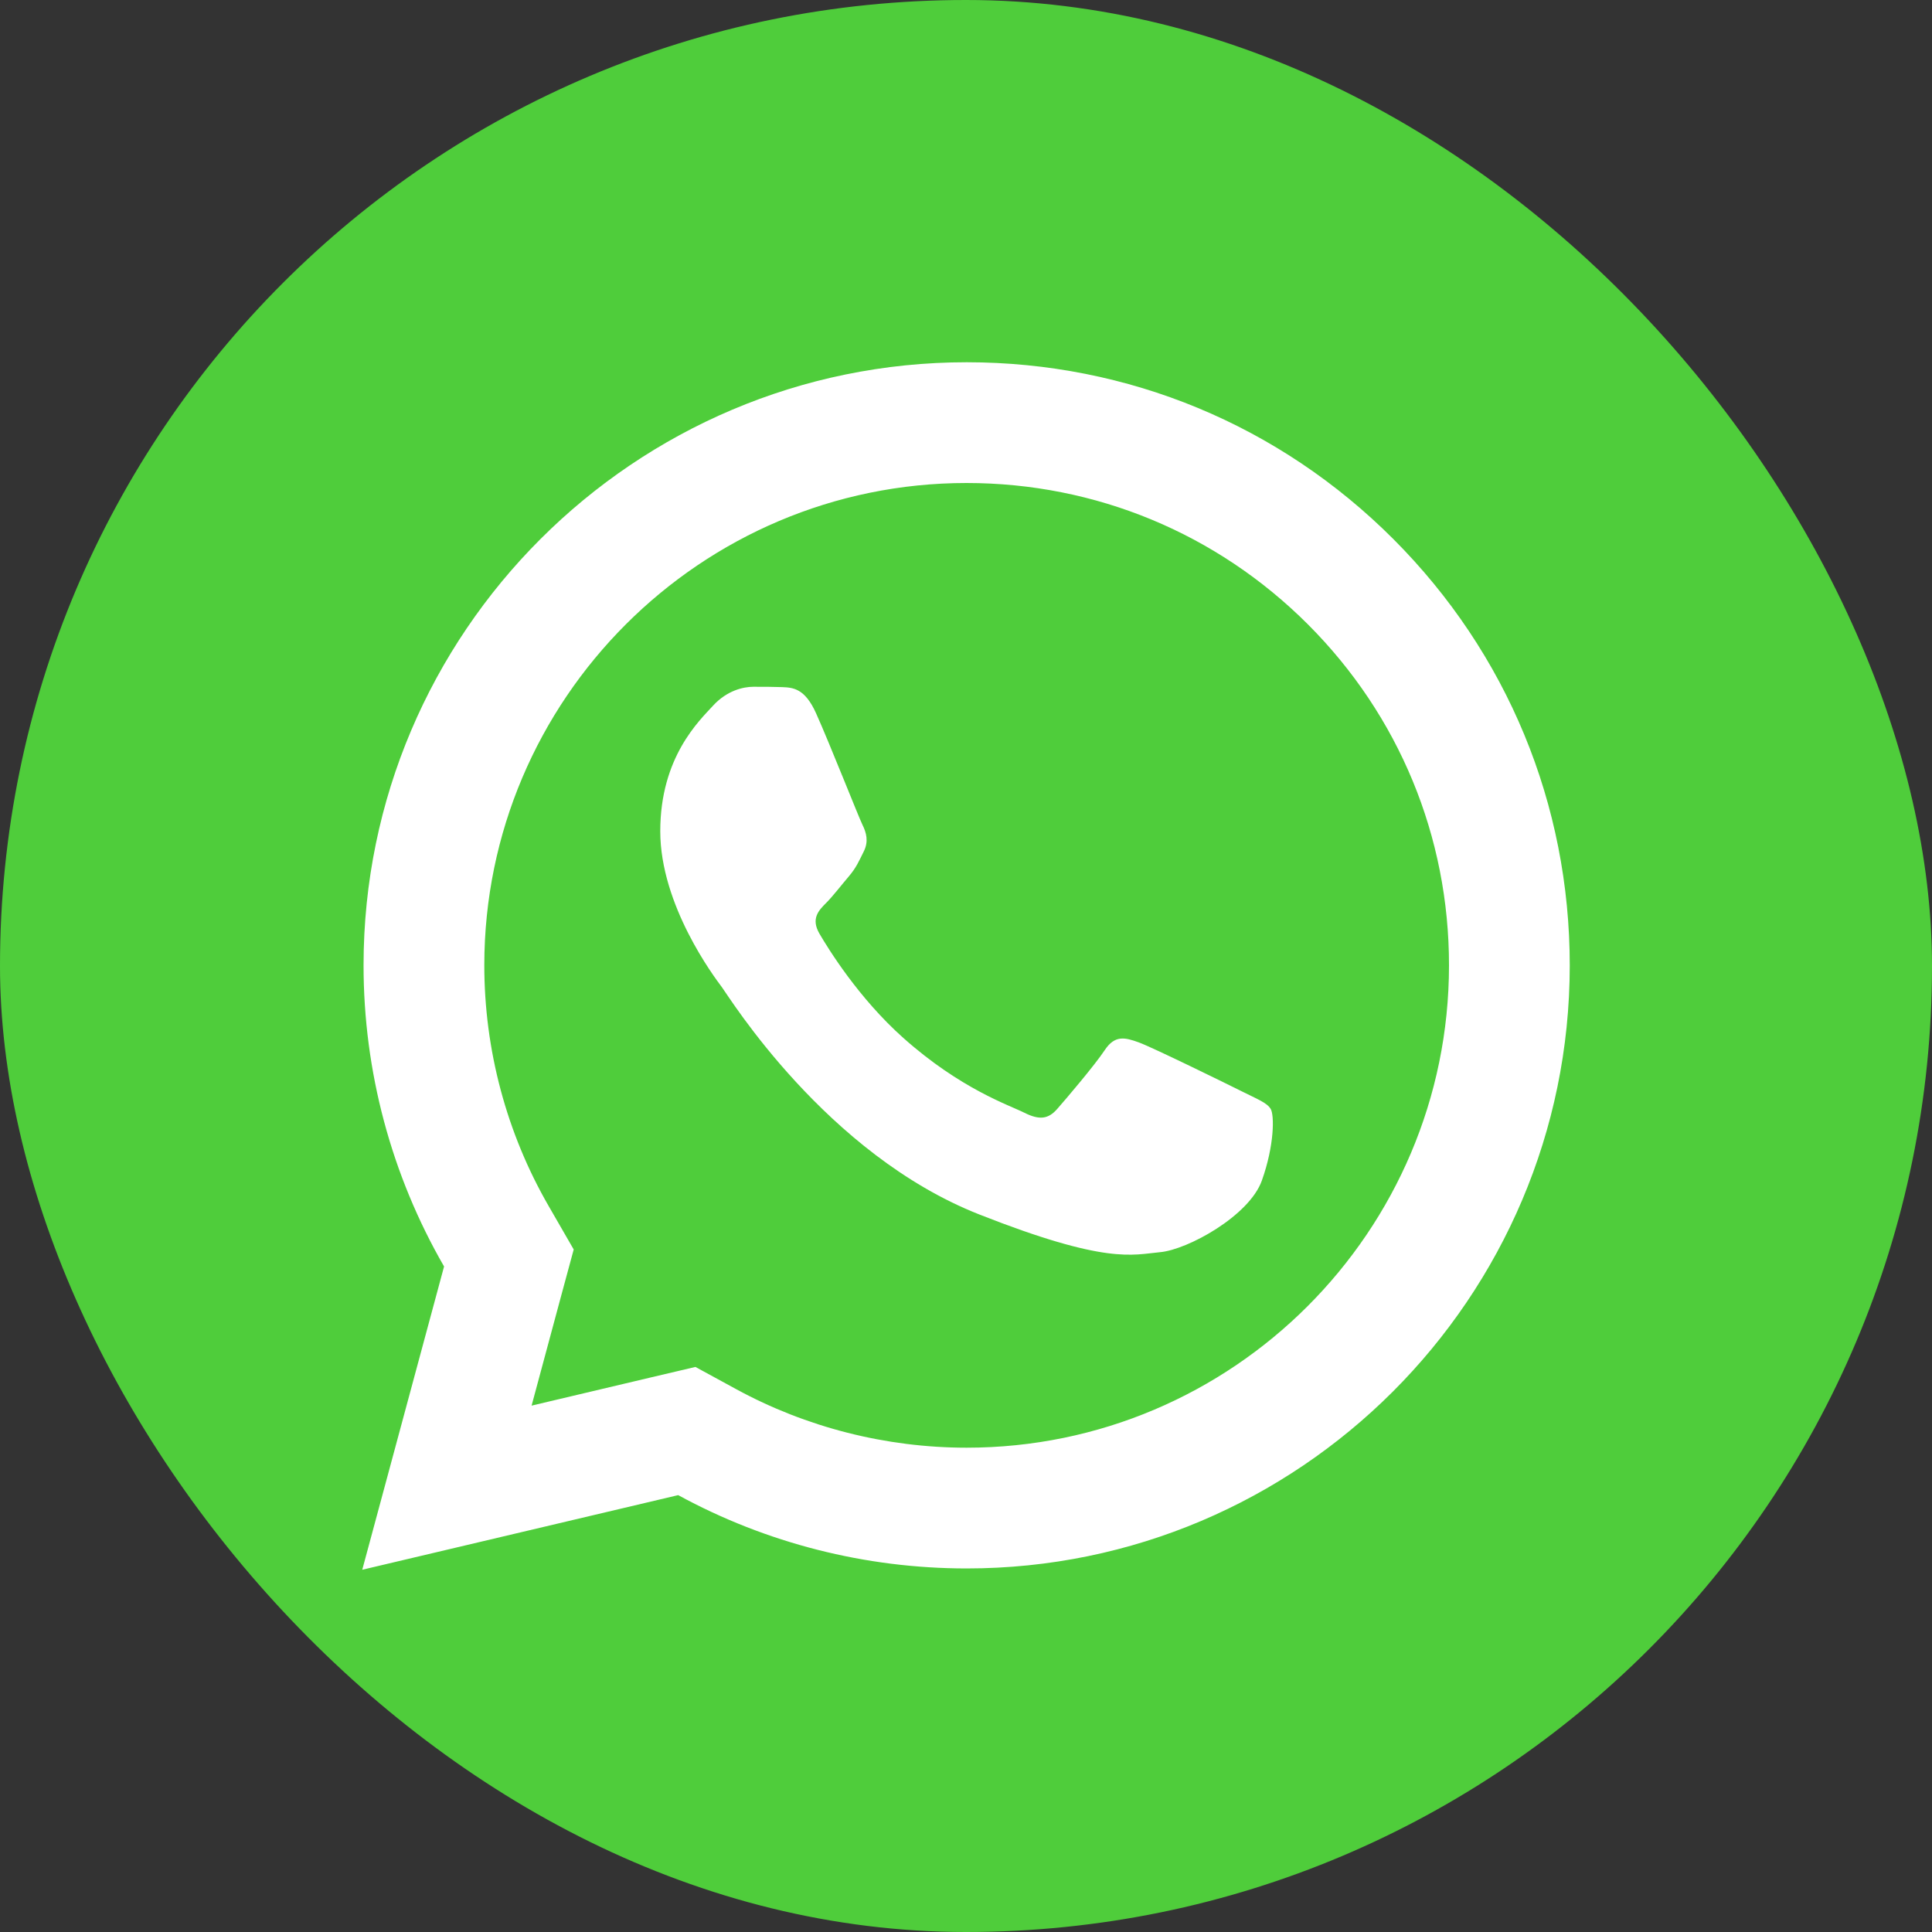 <svg width="40" height="40" viewBox="0 0 40 40" fill="none" xmlns="http://www.w3.org/2000/svg">
<rect x="0" y="0" width="40" height="40" fill="#333333" stroke="none"/>
<rect width="40" height="40" rx="20" fill="#4FCD3B"/>
<g clip-path="url(#clip0_1201_38433)">
<path d="M20.016 7.5C13.133 7.5 7.529 13.098 7.527 19.98C7.526 22.18 8.102 24.328 9.194 26.221L7.5 32.5L14.041 30.955C15.865 31.95 17.918 32.472 20.009 32.473H20.013C26.895 32.473 32.496 26.874 32.5 19.993C32.502 16.656 31.205 13.52 28.847 11.16C26.49 8.801 23.356 7.501 20.016 7.5ZM20.013 10C22.684 10.001 25.193 11.042 27.079 12.927C28.966 14.815 30.002 17.323 30 19.99C29.997 25.495 25.519 29.973 20.011 29.973C18.345 29.972 16.694 29.553 15.24 28.76L14.398 28.301L13.467 28.52L11.006 29.102L11.607 26.87L11.878 25.869L11.36 24.971C10.488 23.461 10.026 21.734 10.027 19.98C10.03 14.478 14.509 10 20.013 10ZM15.597 14.219C15.388 14.219 15.05 14.297 14.764 14.609C14.478 14.921 13.67 15.675 13.67 17.209C13.67 18.744 14.788 20.228 14.945 20.437C15.1 20.645 17.103 23.894 20.275 25.144C22.91 26.183 23.445 25.978 24.018 25.925C24.59 25.874 25.865 25.172 26.125 24.443C26.385 23.715 26.386 23.088 26.308 22.959C26.23 22.829 26.022 22.752 25.71 22.595C25.398 22.439 23.864 21.686 23.578 21.582C23.292 21.478 23.083 21.426 22.875 21.738C22.668 22.051 22.071 22.752 21.889 22.959C21.706 23.168 21.525 23.196 21.212 23.04C20.9 22.882 19.895 22.552 18.702 21.489C17.775 20.663 17.149 19.644 16.966 19.331C16.785 19.02 16.949 18.849 17.105 18.694C17.245 18.554 17.416 18.329 17.572 18.147C17.727 17.965 17.781 17.834 17.884 17.627C17.988 17.419 17.935 17.236 17.858 17.08C17.78 16.924 17.173 15.383 16.895 14.766C16.662 14.247 16.415 14.235 16.192 14.226C16.011 14.219 15.804 14.219 15.597 14.219Z" fill="white"/>
</g>
<defs>
<clipPath id="clip0_1201_38433">
<rect width="25" height="25" fill="white" transform="translate(7.5 7.5)"/>
</clipPath>
</defs>
</svg>
